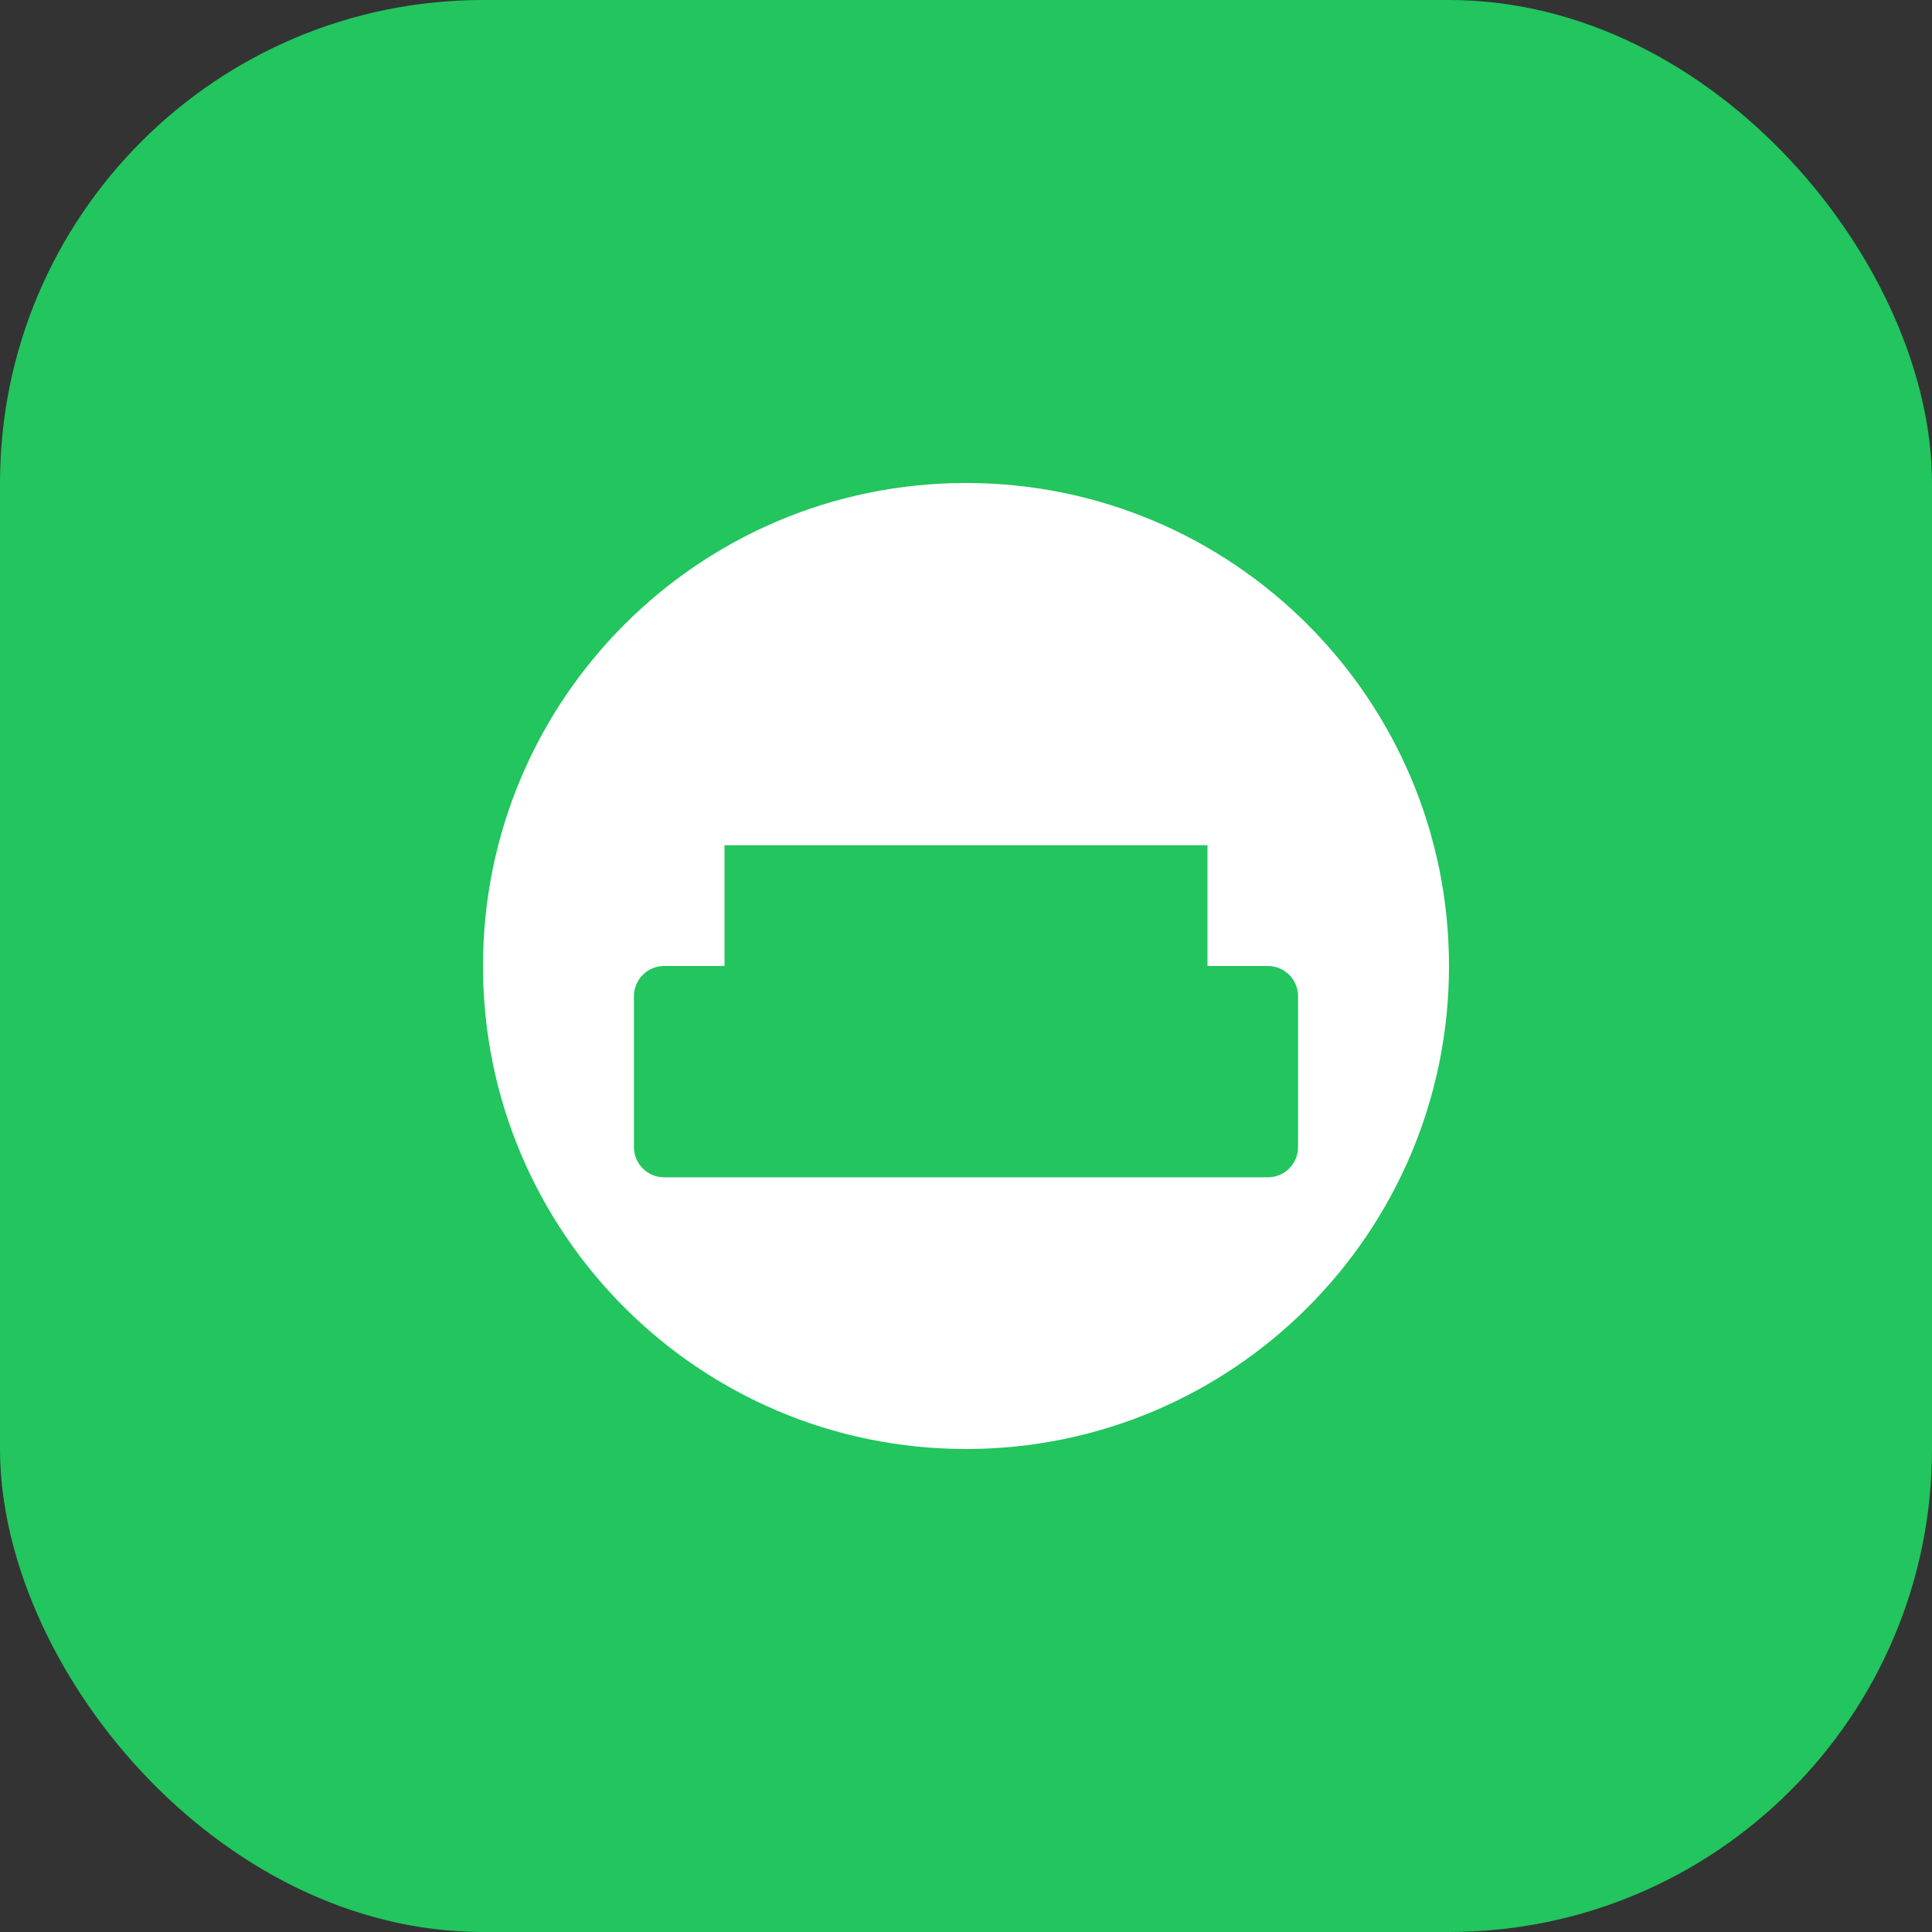 <svg width="32" height="32" viewBox="0 0 32 32" fill="none" xmlns="http://www.w3.org/2000/svg">
<rect x="0" y="0" width="32" height="32" fill="#333333" stroke="none"/>
<rect width="32" height="32" rx="8" fill="#22c55e"/>
<path d="M16 24C20.418 24 24 20.418 24 16C24 11.582 20.418 8 16 8C11.582 8 8 11.582 8 16C8 20.418 11.582 24 16 24Z" fill="white"/>
<path d="M12 14H20V16H12V14Z" fill="#22c55e"/>
<path d="M11 16H21C21.276 16 21.5 16.224 21.5 16.5V19C21.5 19.276 21.276 19.5 21 19.5H11C10.724 19.5 10.5 19.276 10.5 19V16.5C10.5 16.224 10.724 16 11 16Z" fill="#22c55e"/>
</svg>